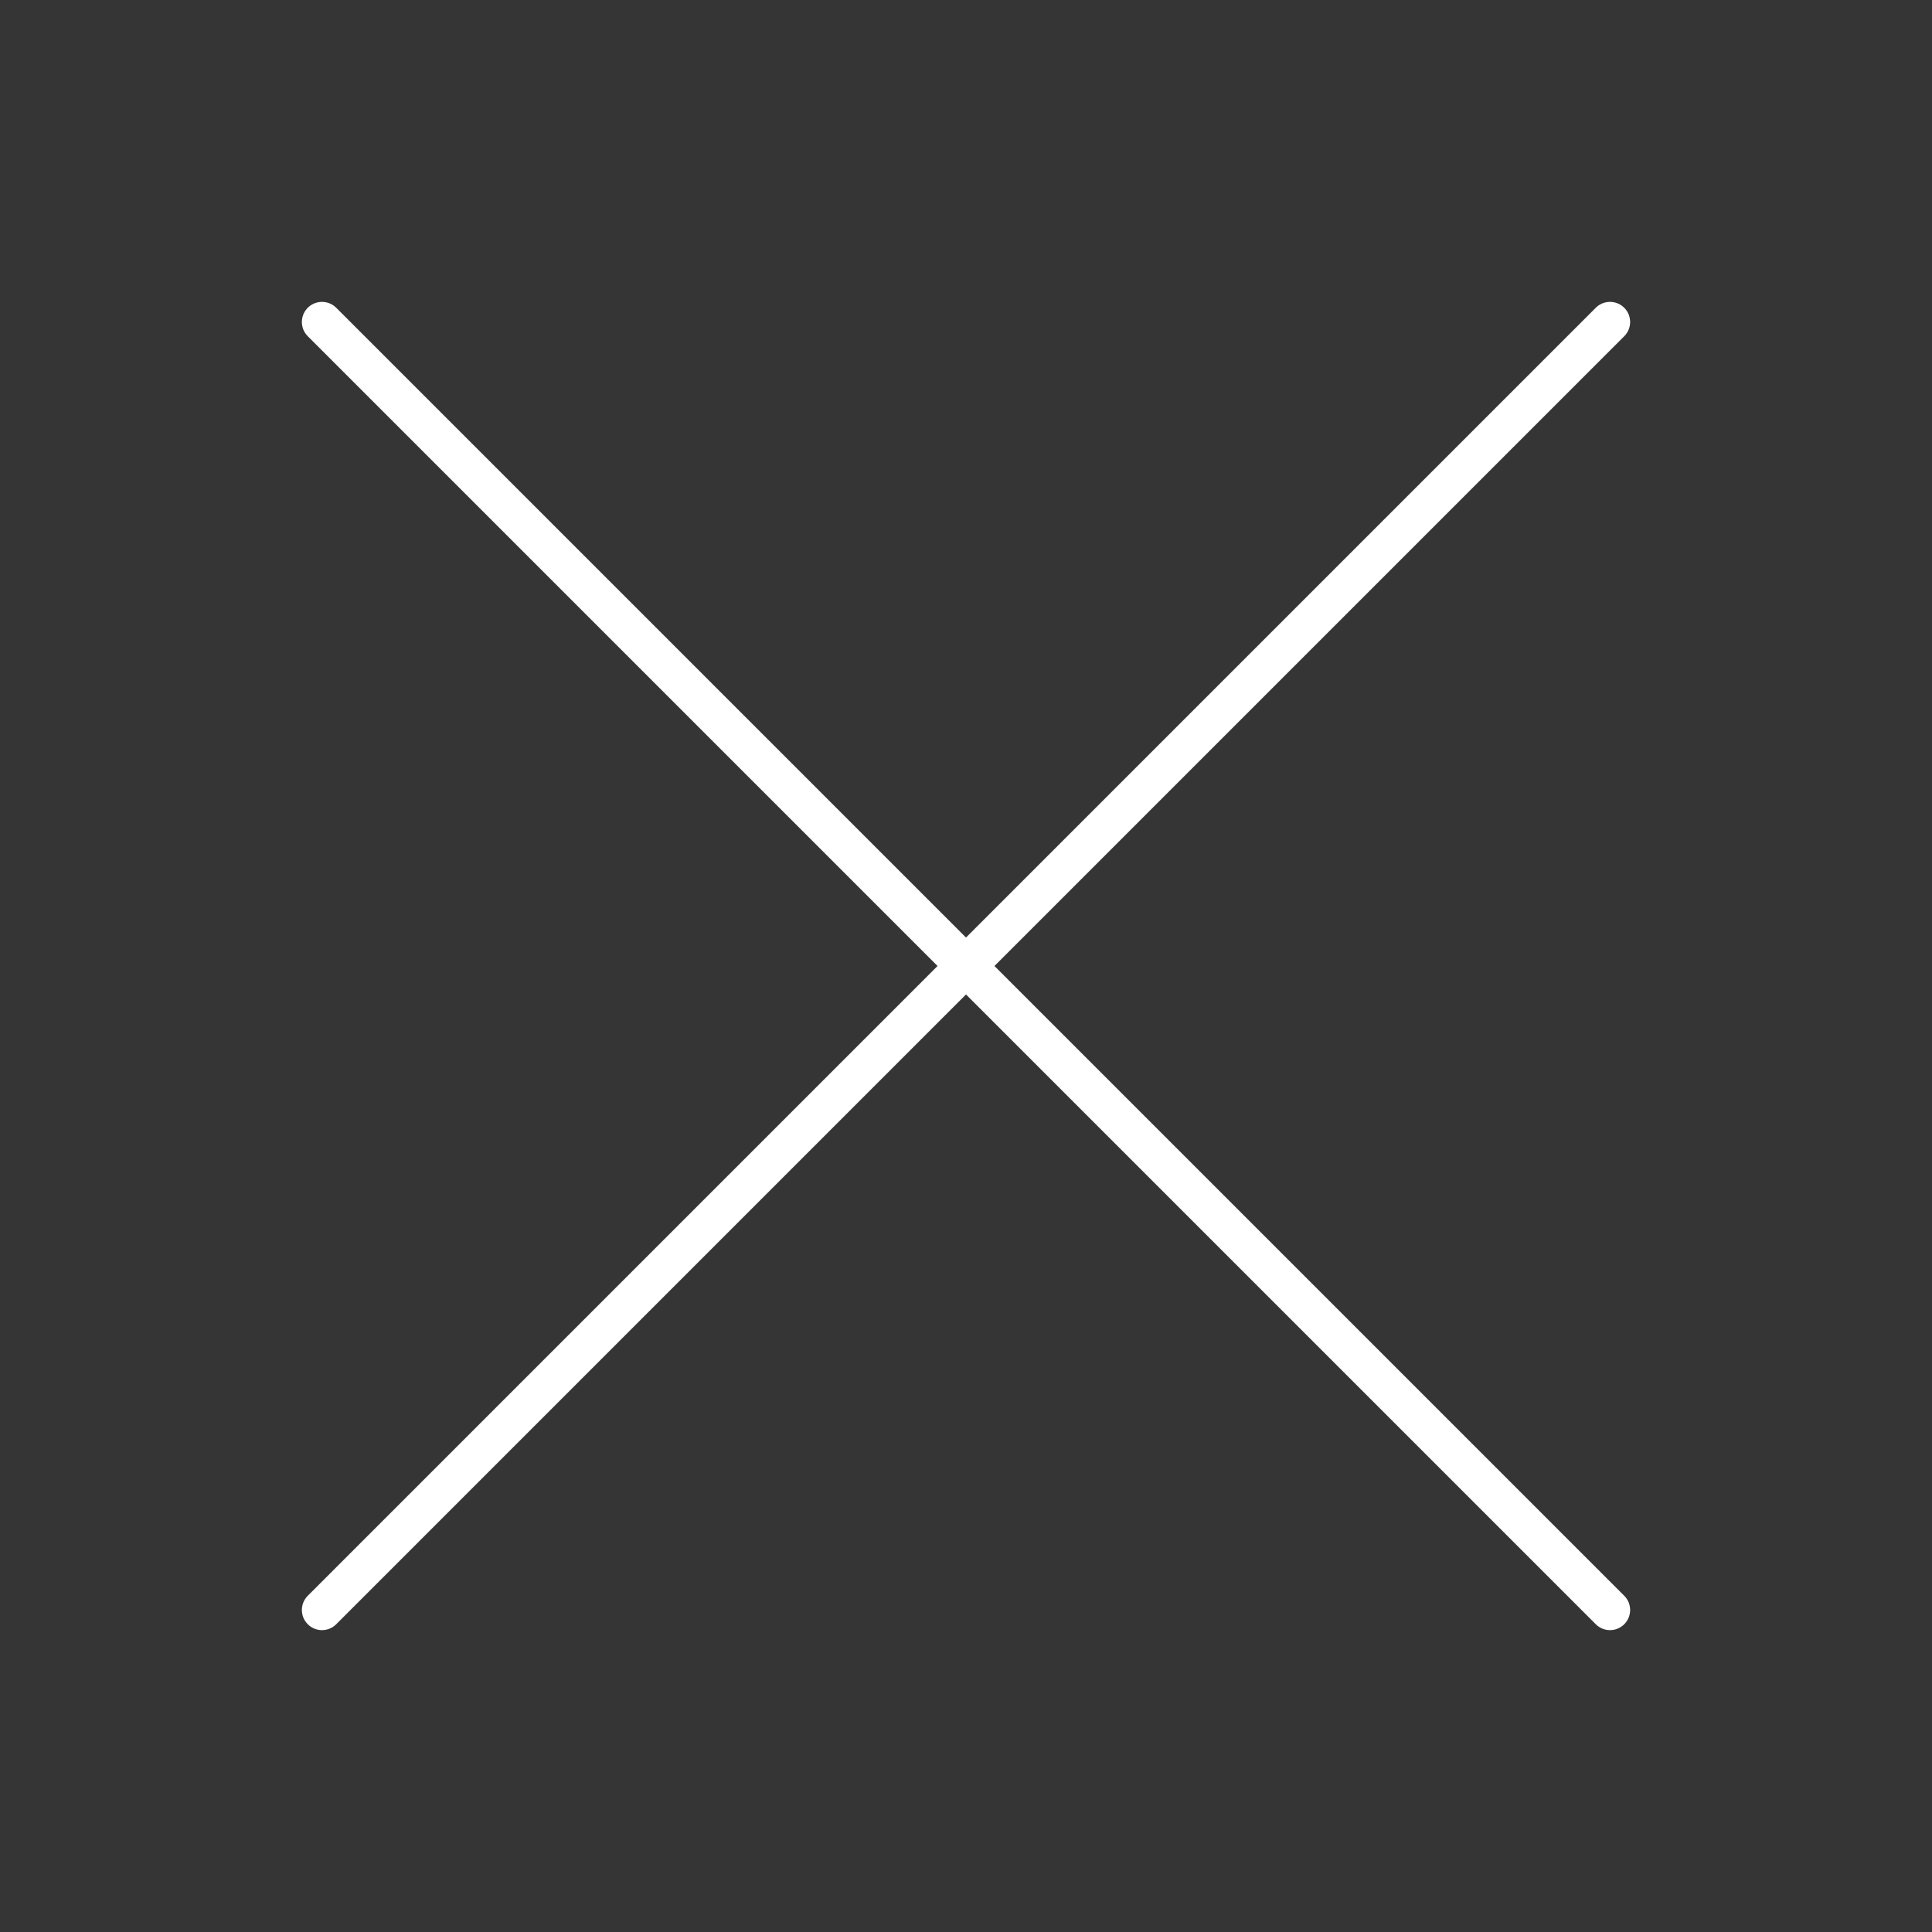 <svg width="48" height="48" viewBox="0 0 48 48" fill="none" xmlns="http://www.w3.org/2000/svg">
<rect x="0" y="0" width="48" height="48" fill="#333333" stroke="none"/>
<path d="M48 0H0V48H48V0Z" fill="white" fill-opacity="0.01"/>
<path d="M8 8L40 40" stroke="white" stroke-linecap="round" stroke-linejoin="round"/>
<path d="M8 40L40 8" stroke="white" stroke-linecap="round" stroke-linejoin="round"/>
</svg>
